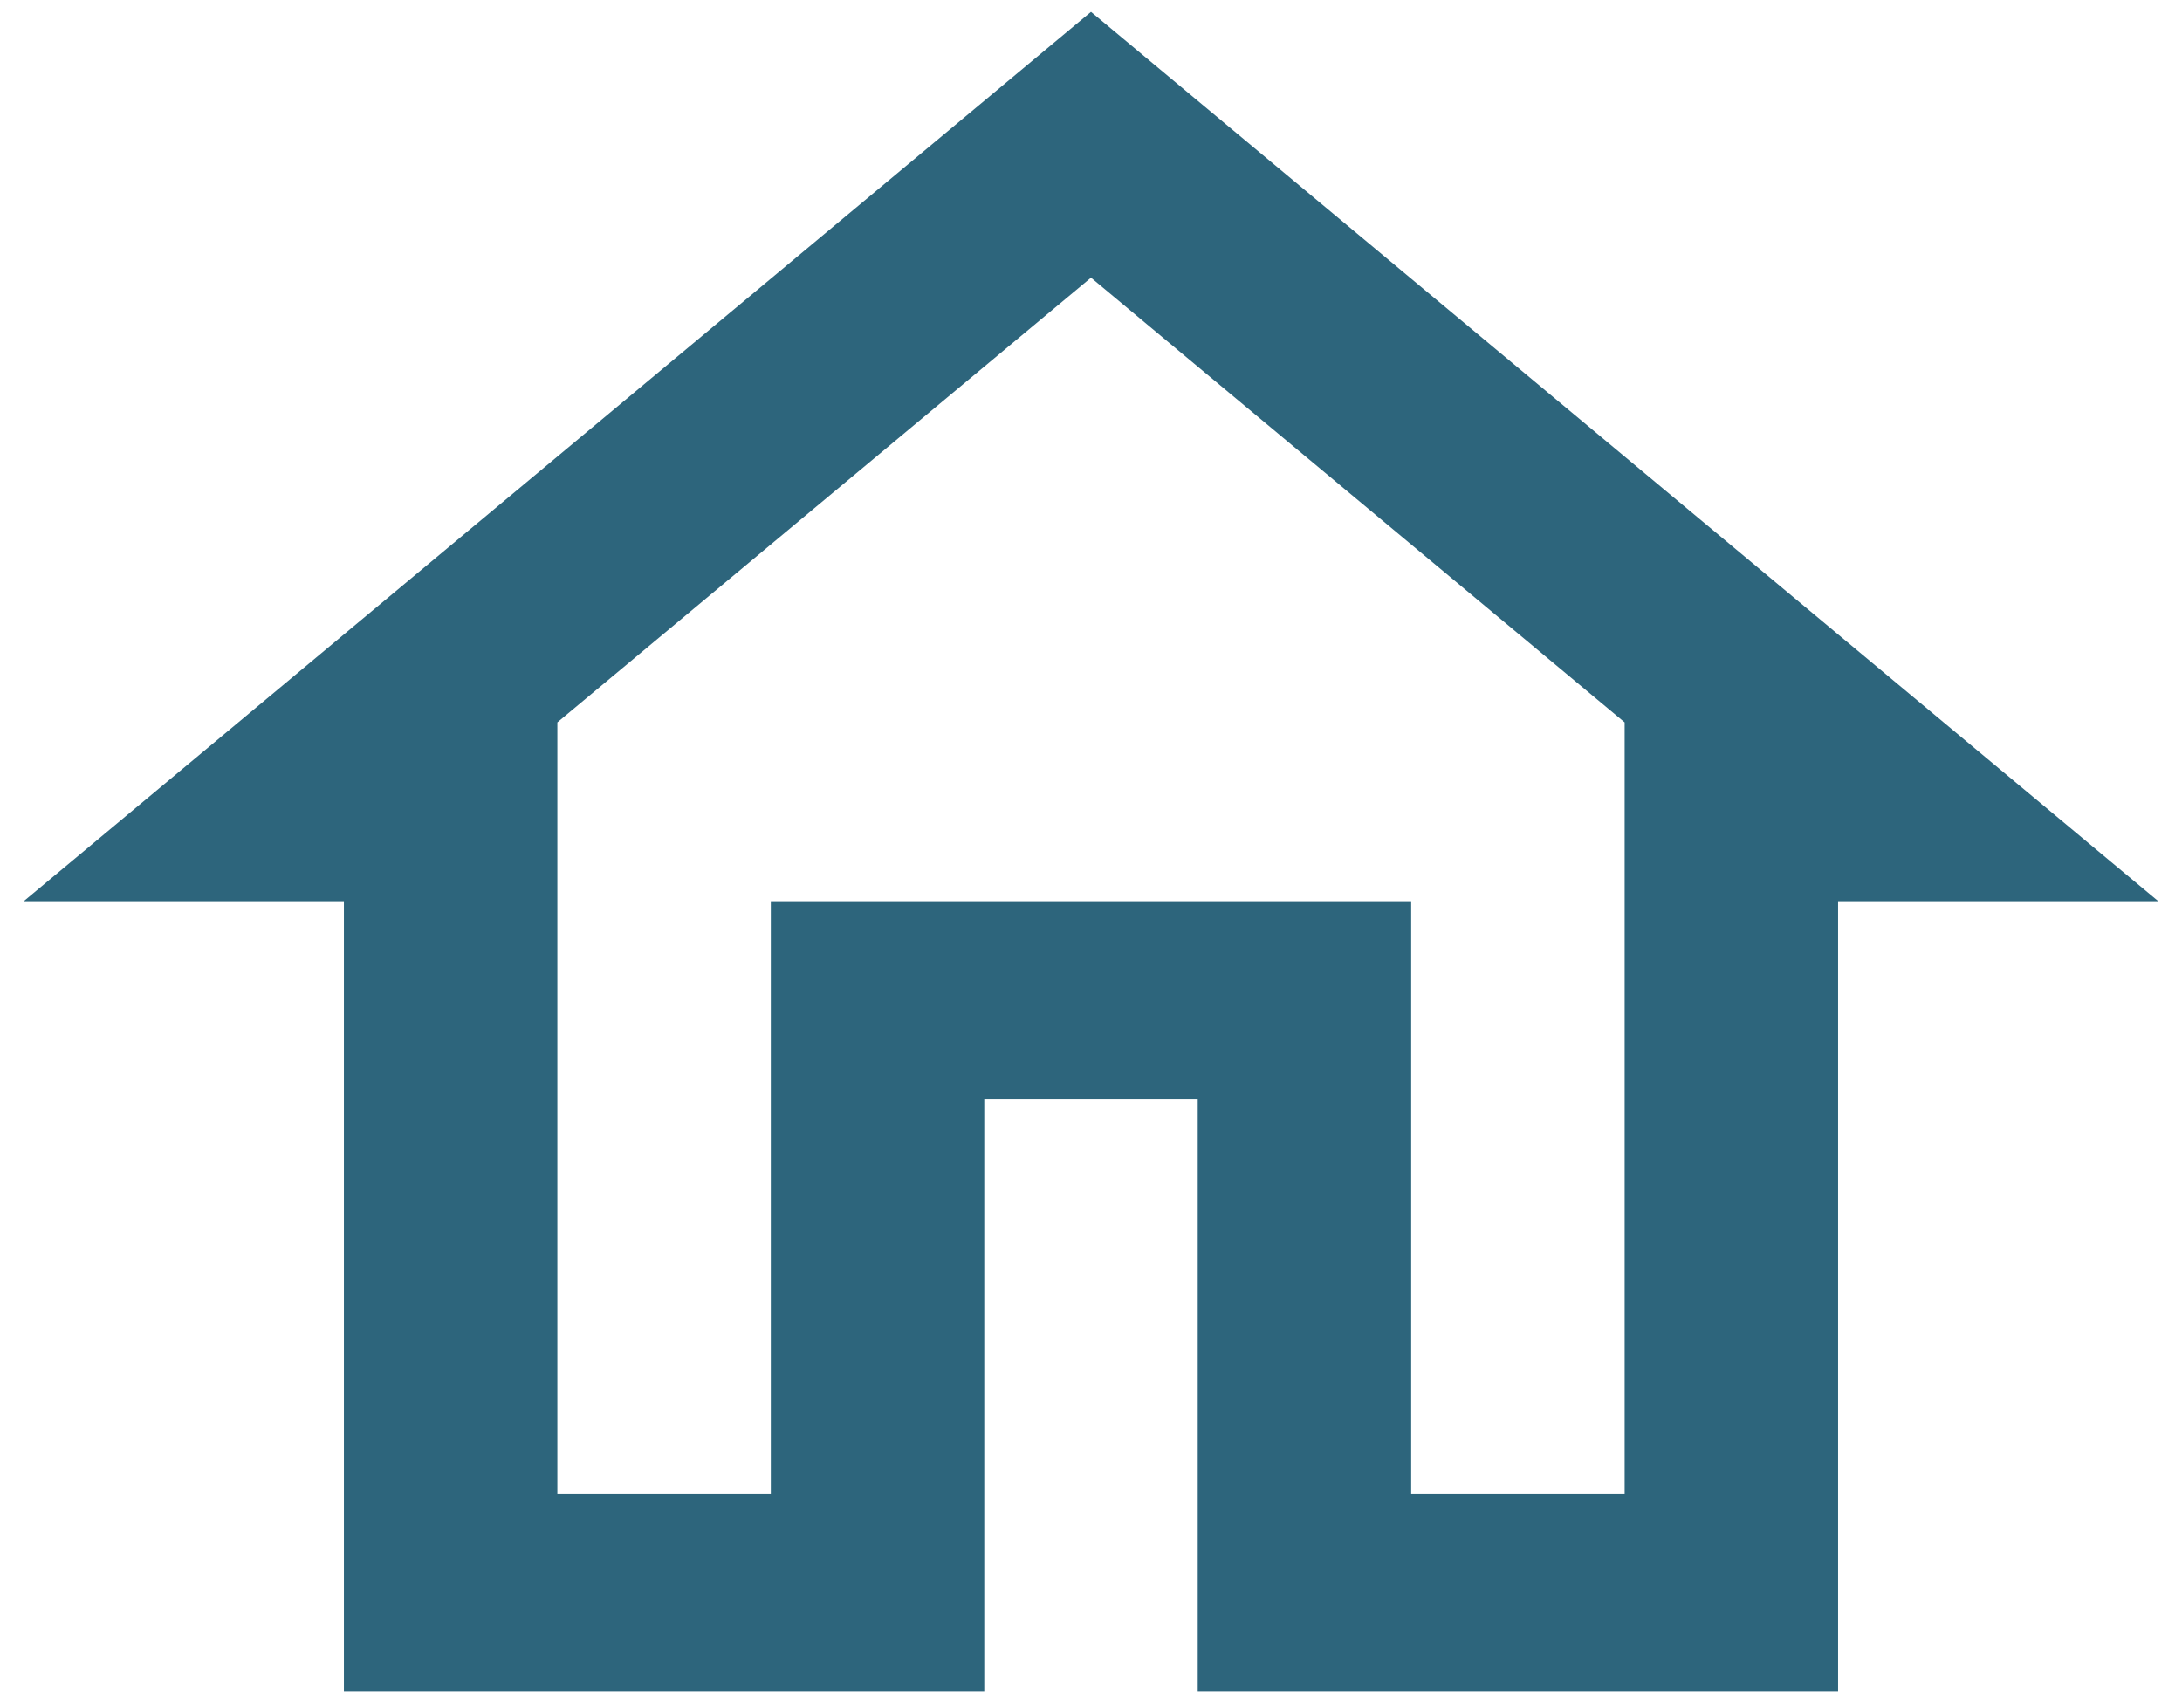 <svg width="46" height="36" viewBox="0 0 46 36" fill="none" xmlns="http://www.w3.org/2000/svg">
<path d="M23 5.854L34.25 15.229V31.5H29.75V19H16.25V31.5H11.75V15.229L23 5.854ZM23 0.25L0.5 19H7.25V35.667H20.75V23.167H25.25V35.667H38.75V19H45.5L23 0.25Z" fill="#2D657C"/>
</svg>
